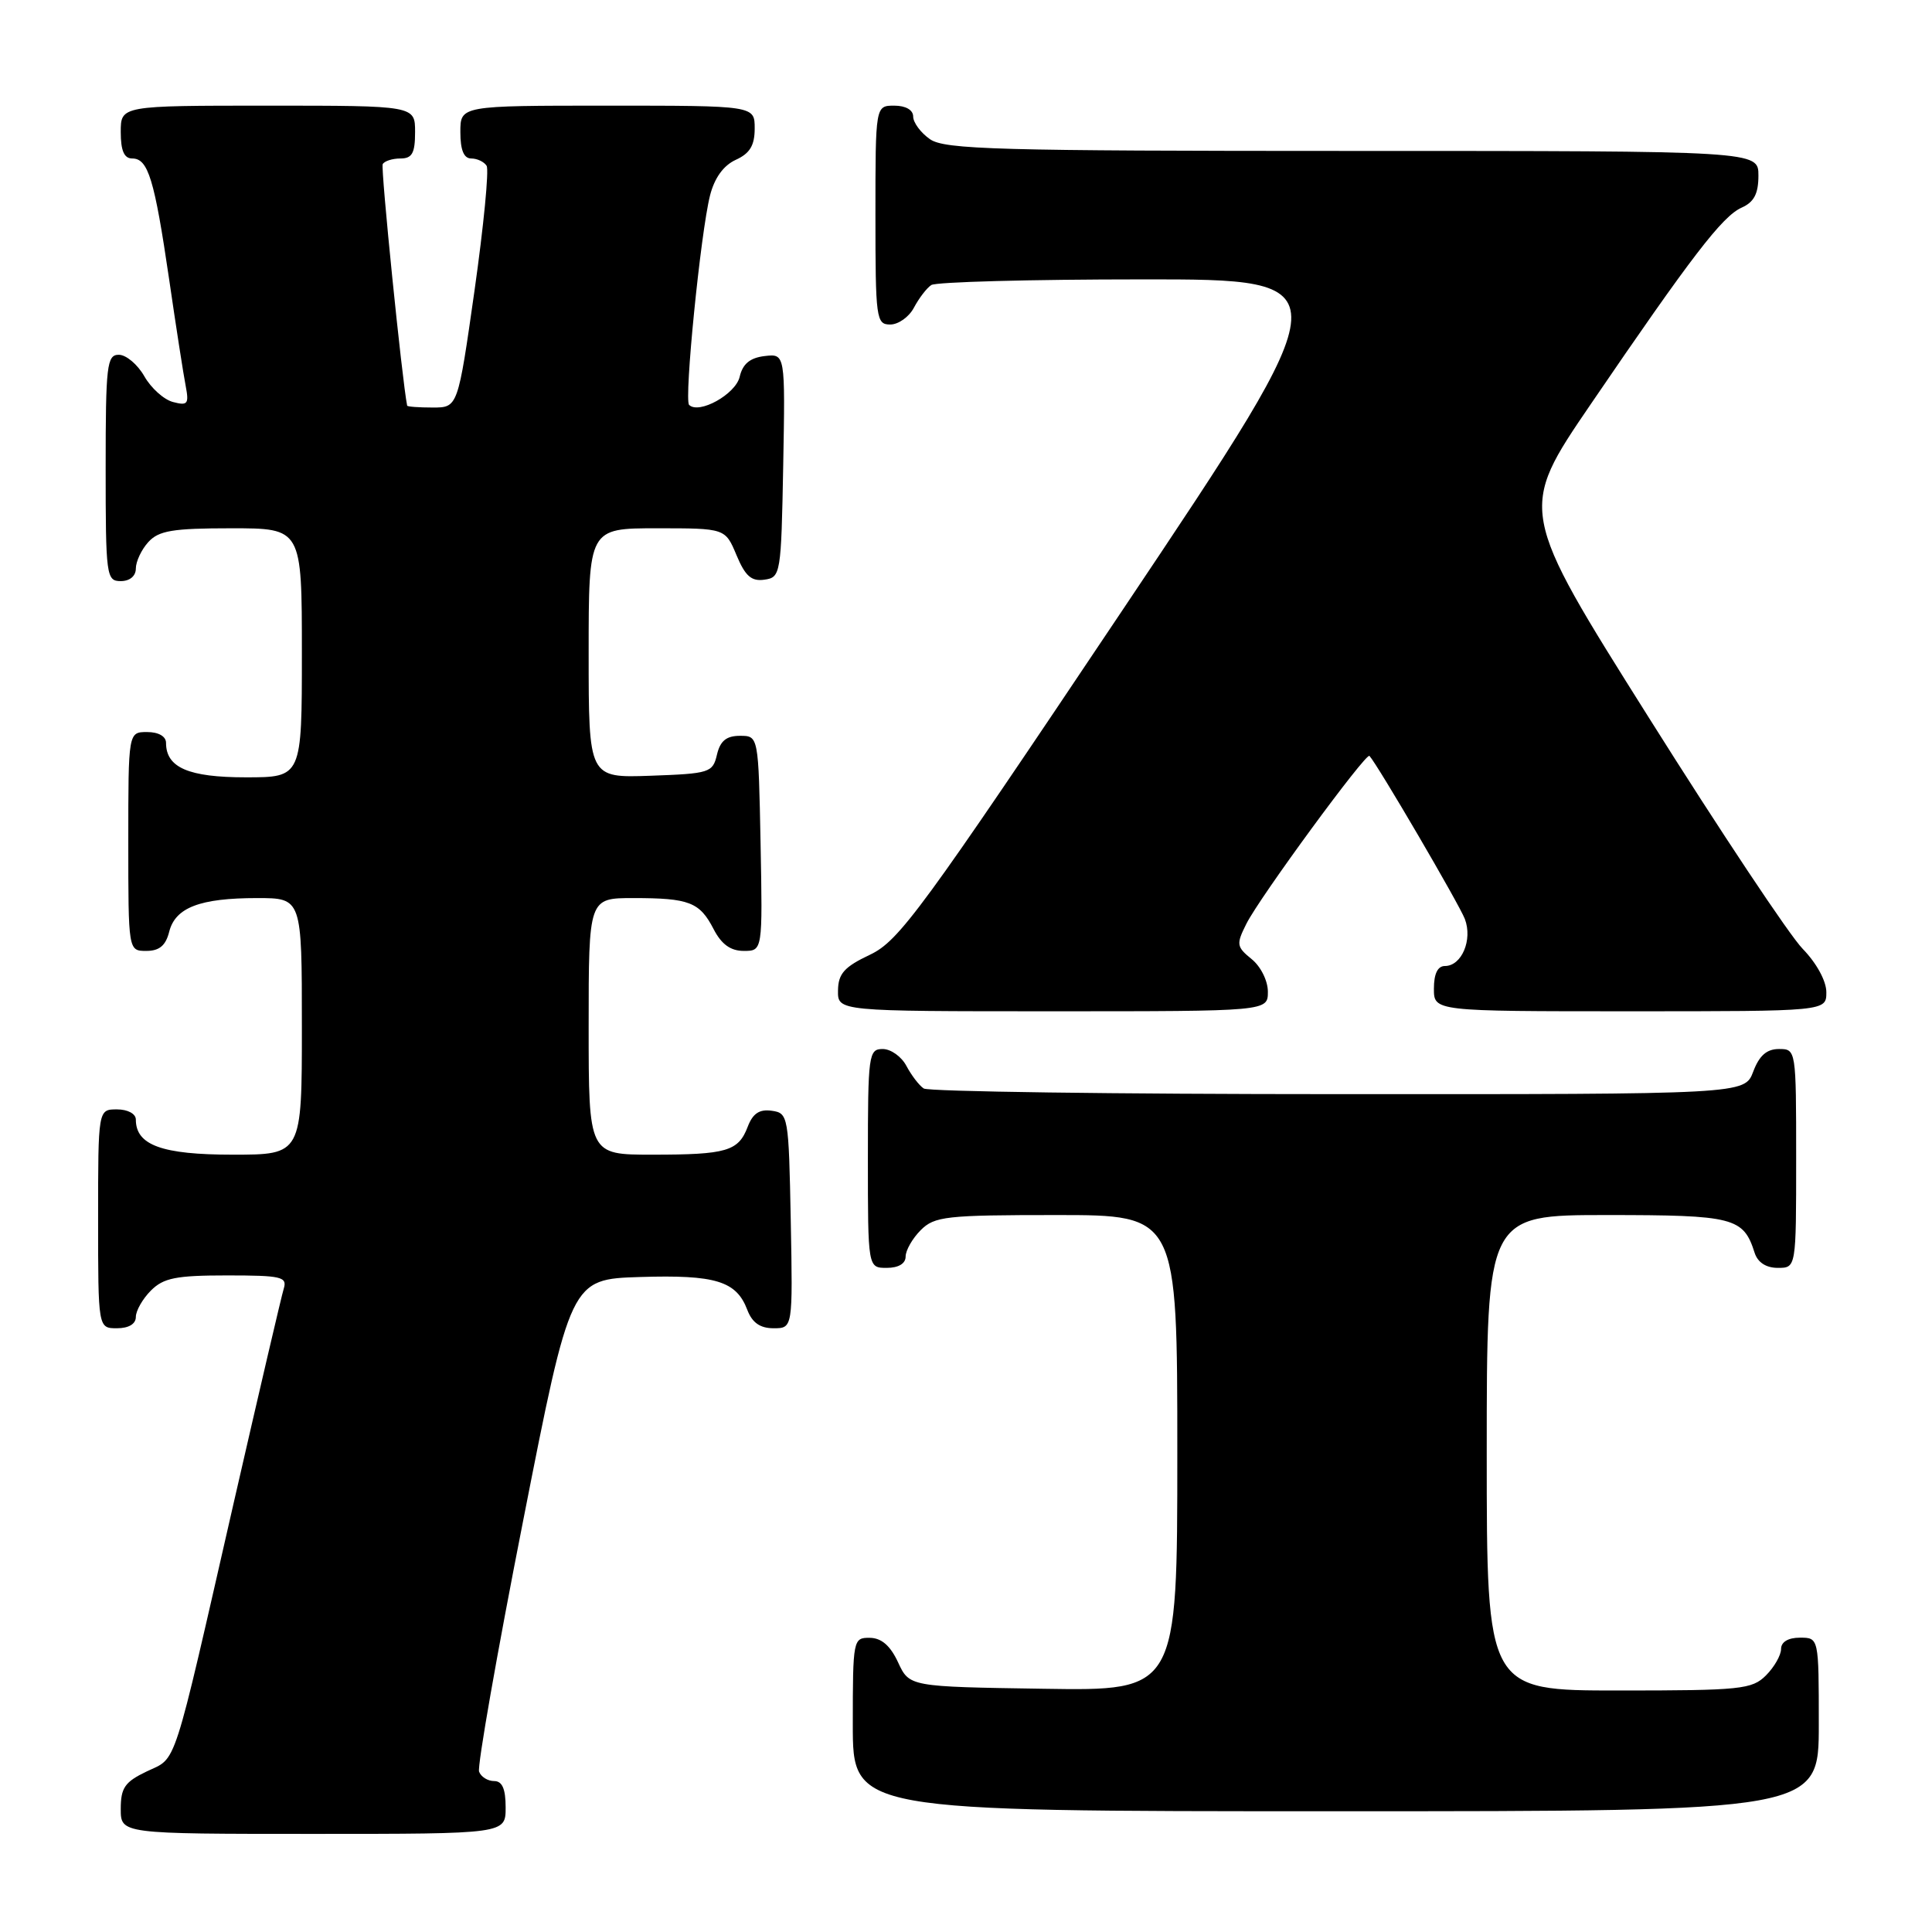 <?xml version="1.0" encoding="UTF-8" standalone="no"?>
<!DOCTYPE svg PUBLIC "-//W3C//DTD SVG 1.1//EN" "http://www.w3.org/Graphics/SVG/1.1/DTD/svg11.dtd" >
<svg xmlns="http://www.w3.org/2000/svg" xmlns:xlink="http://www.w3.org/1999/xlink" version="1.1" viewBox="0 0 256 256">
 <g >
 <path fill="currentColor"
d=" M 67.00 239.50 C 67.00 237.02 66.55 236.00 65.47 236.00 C 64.63 236.00 63.73 235.44 63.48 234.75 C 63.23 234.06 65.85 219.10 69.32 201.50 C 75.61 169.50 75.61 169.50 84.80 169.21 C 94.82 168.90 97.57 169.74 99.02 173.56 C 99.67 175.27 100.72 176.00 102.50 176.00 C 105.05 176.00 105.05 176.00 104.78 161.75 C 104.51 147.83 104.45 147.49 102.25 147.18 C 100.63 146.95 99.75 147.54 99.08 149.29 C 97.84 152.55 96.30 153.00 86.42 153.00 C 78.00 153.00 78.00 153.00 78.00 136.00 C 78.00 119.00 78.00 119.00 83.92 119.00 C 91.33 119.00 92.71 119.53 94.56 123.12 C 95.60 125.13 96.81 126.00 98.55 126.00 C 101.05 126.00 101.05 126.00 100.78 111.75 C 100.50 97.50 100.50 97.50 98.05 97.50 C 96.25 97.50 95.43 98.17 95.00 100.00 C 94.44 102.38 94.04 102.51 86.21 102.79 C 78.00 103.08 78.00 103.08 78.00 86.54 C 78.00 70.00 78.00 70.00 87.05 70.00 C 96.10 70.00 96.10 70.00 97.59 73.56 C 98.75 76.34 99.57 77.06 101.29 76.81 C 103.44 76.51 103.51 76.11 103.78 61.68 C 104.05 46.86 104.05 46.86 101.32 47.18 C 99.38 47.41 98.41 48.21 98.01 49.93 C 97.47 52.24 92.61 54.94 91.31 53.65 C 90.63 52.96 92.83 30.88 94.08 25.91 C 94.67 23.58 95.86 21.93 97.49 21.18 C 99.36 20.33 100.00 19.28 100.00 17.02 C 100.00 14.00 100.00 14.00 80.50 14.00 C 61.00 14.00 61.00 14.00 61.00 17.50 C 61.00 19.88 61.46 21.00 62.44 21.00 C 63.23 21.00 64.15 21.44 64.48 21.97 C 64.81 22.51 64.09 29.93 62.88 38.47 C 60.67 54.00 60.67 54.00 57.34 54.00 C 55.50 54.00 53.98 53.89 53.95 53.75 C 53.28 50.45 50.43 22.28 50.71 21.75 C 50.94 21.34 51.99 21.00 53.06 21.00 C 54.61 21.00 55.00 20.30 55.00 17.50 C 55.00 14.00 55.00 14.00 35.50 14.00 C 16.00 14.00 16.00 14.00 16.00 17.50 C 16.00 19.97 16.45 21.00 17.52 21.00 C 19.63 21.00 20.46 23.71 22.41 37.00 C 23.33 43.33 24.32 49.70 24.61 51.17 C 25.06 53.53 24.86 53.78 22.93 53.27 C 21.72 52.96 20.01 51.42 19.12 49.85 C 18.23 48.29 16.71 47.01 15.75 47.01 C 14.16 47.00 14.00 48.38 14.00 62.00 C 14.00 76.33 14.09 77.00 16.00 77.00 C 17.20 77.00 18.00 76.33 18.00 75.33 C 18.00 74.41 18.74 72.83 19.65 71.83 C 21.03 70.31 22.87 70.00 30.65 70.00 C 40.00 70.00 40.00 70.00 40.00 86.50 C 40.00 103.00 40.00 103.00 32.57 103.00 C 24.98 103.00 22.00 101.71 22.00 98.43 C 22.00 97.57 21.00 97.00 19.50 97.00 C 17.00 97.00 17.00 97.00 17.00 111.50 C 17.00 126.00 17.00 126.00 19.39 126.00 C 21.12 126.00 21.96 125.29 22.42 123.46 C 23.23 120.25 26.50 119.00 34.07 119.00 C 40.00 119.00 40.00 119.00 40.00 136.00 C 40.00 153.00 40.00 153.00 30.83 153.00 C 21.46 153.00 18.00 151.74 18.00 148.35 C 18.00 147.58 16.93 147.00 15.50 147.00 C 13.00 147.00 13.00 147.00 13.00 161.50 C 13.00 176.00 13.00 176.00 15.50 176.00 C 17.06 176.00 18.00 175.43 18.00 174.50 C 18.00 173.68 18.90 172.10 20.00 171.00 C 21.67 169.33 23.33 169.00 30.07 169.00 C 37.29 169.00 38.08 169.18 37.60 170.75 C 37.30 171.71 34.34 184.42 31.00 198.99 C 22.74 235.15 23.50 232.79 19.45 234.72 C 16.54 236.11 16.00 236.89 16.00 239.69 C 16.00 243.00 16.00 243.00 41.50 243.00 C 67.00 243.00 67.00 243.00 67.00 239.50 Z  M 241.00 228.50 C 241.00 217.00 241.00 217.00 238.50 217.00 C 236.94 217.00 236.00 217.57 236.00 218.50 C 236.00 219.32 235.10 220.90 234.00 222.00 C 232.15 223.85 230.67 224.00 214.50 224.00 C 197.00 224.00 197.00 224.00 197.00 192.50 C 197.00 161.00 197.00 161.00 212.93 161.00 C 229.78 161.00 231.01 161.32 232.50 166.01 C 232.91 167.28 234.02 168.00 235.57 168.00 C 238.00 168.00 238.00 168.00 238.00 153.50 C 238.00 139.07 237.99 139.00 235.72 139.00 C 234.10 139.00 233.11 139.87 232.31 142.00 C 231.17 145.00 231.17 145.00 177.34 144.98 C 147.73 144.98 123.00 144.64 122.40 144.23 C 121.79 143.83 120.77 142.49 120.11 141.25 C 119.46 140.01 118.05 139.00 116.96 139.00 C 115.10 139.00 115.00 139.75 115.00 153.50 C 115.00 168.00 115.00 168.00 117.50 168.00 C 119.06 168.00 120.00 167.43 120.00 166.50 C 120.00 165.68 120.90 164.10 122.00 163.00 C 123.83 161.17 125.33 161.00 140.00 161.00 C 156.00 161.00 156.00 161.00 156.00 192.52 C 156.00 224.05 156.00 224.05 138.25 223.77 C 120.50 223.50 120.50 223.50 119.00 220.27 C 117.97 218.05 116.80 217.04 115.25 217.02 C 113.05 217.00 113.00 217.23 113.00 228.50 C 113.00 240.00 113.00 240.00 177.00 240.00 C 241.00 240.00 241.00 240.00 241.00 228.50 Z  M 168.00 131.41 C 168.00 129.96 167.05 128.05 165.84 127.08 C 163.84 125.45 163.79 125.12 165.15 122.41 C 166.88 118.94 181.01 99.67 181.46 100.16 C 182.55 101.34 193.37 119.84 194.10 121.77 C 195.15 124.53 193.68 128.00 191.46 128.00 C 190.50 128.00 190.00 129.03 190.00 131.00 C 190.00 134.00 190.00 134.00 216.00 134.00 C 242.00 134.00 242.00 134.00 242.00 131.47 C 242.00 129.99 240.70 127.61 238.86 125.72 C 237.13 123.95 227.95 110.15 218.46 95.06 C 201.19 67.62 201.19 67.62 210.78 53.56 C 224.13 33.98 228.22 28.65 230.78 27.51 C 232.42 26.78 233.00 25.67 233.00 23.26 C 233.00 20.00 233.00 20.00 179.22 20.00 C 132.17 20.00 125.17 19.81 123.22 18.44 C 122.00 17.59 121.00 16.24 121.00 15.44 C 121.00 14.57 120.01 14.00 118.50 14.00 C 116.00 14.00 116.00 14.00 116.00 28.50 C 116.00 42.25 116.10 43.00 117.96 43.00 C 119.05 43.00 120.46 41.99 121.11 40.75 C 121.77 39.51 122.79 38.17 123.40 37.77 C 124.00 37.36 136.56 37.02 151.30 37.02 C 178.10 37.00 178.10 37.00 148.80 80.75 C 122.05 120.70 119.13 124.67 115.29 126.50 C 111.86 128.12 111.07 129.02 111.04 131.25 C 111.00 134.00 111.00 134.00 139.50 134.00 C 168.00 134.00 168.00 134.00 168.00 131.41 Z "/>
</g>
</svg>